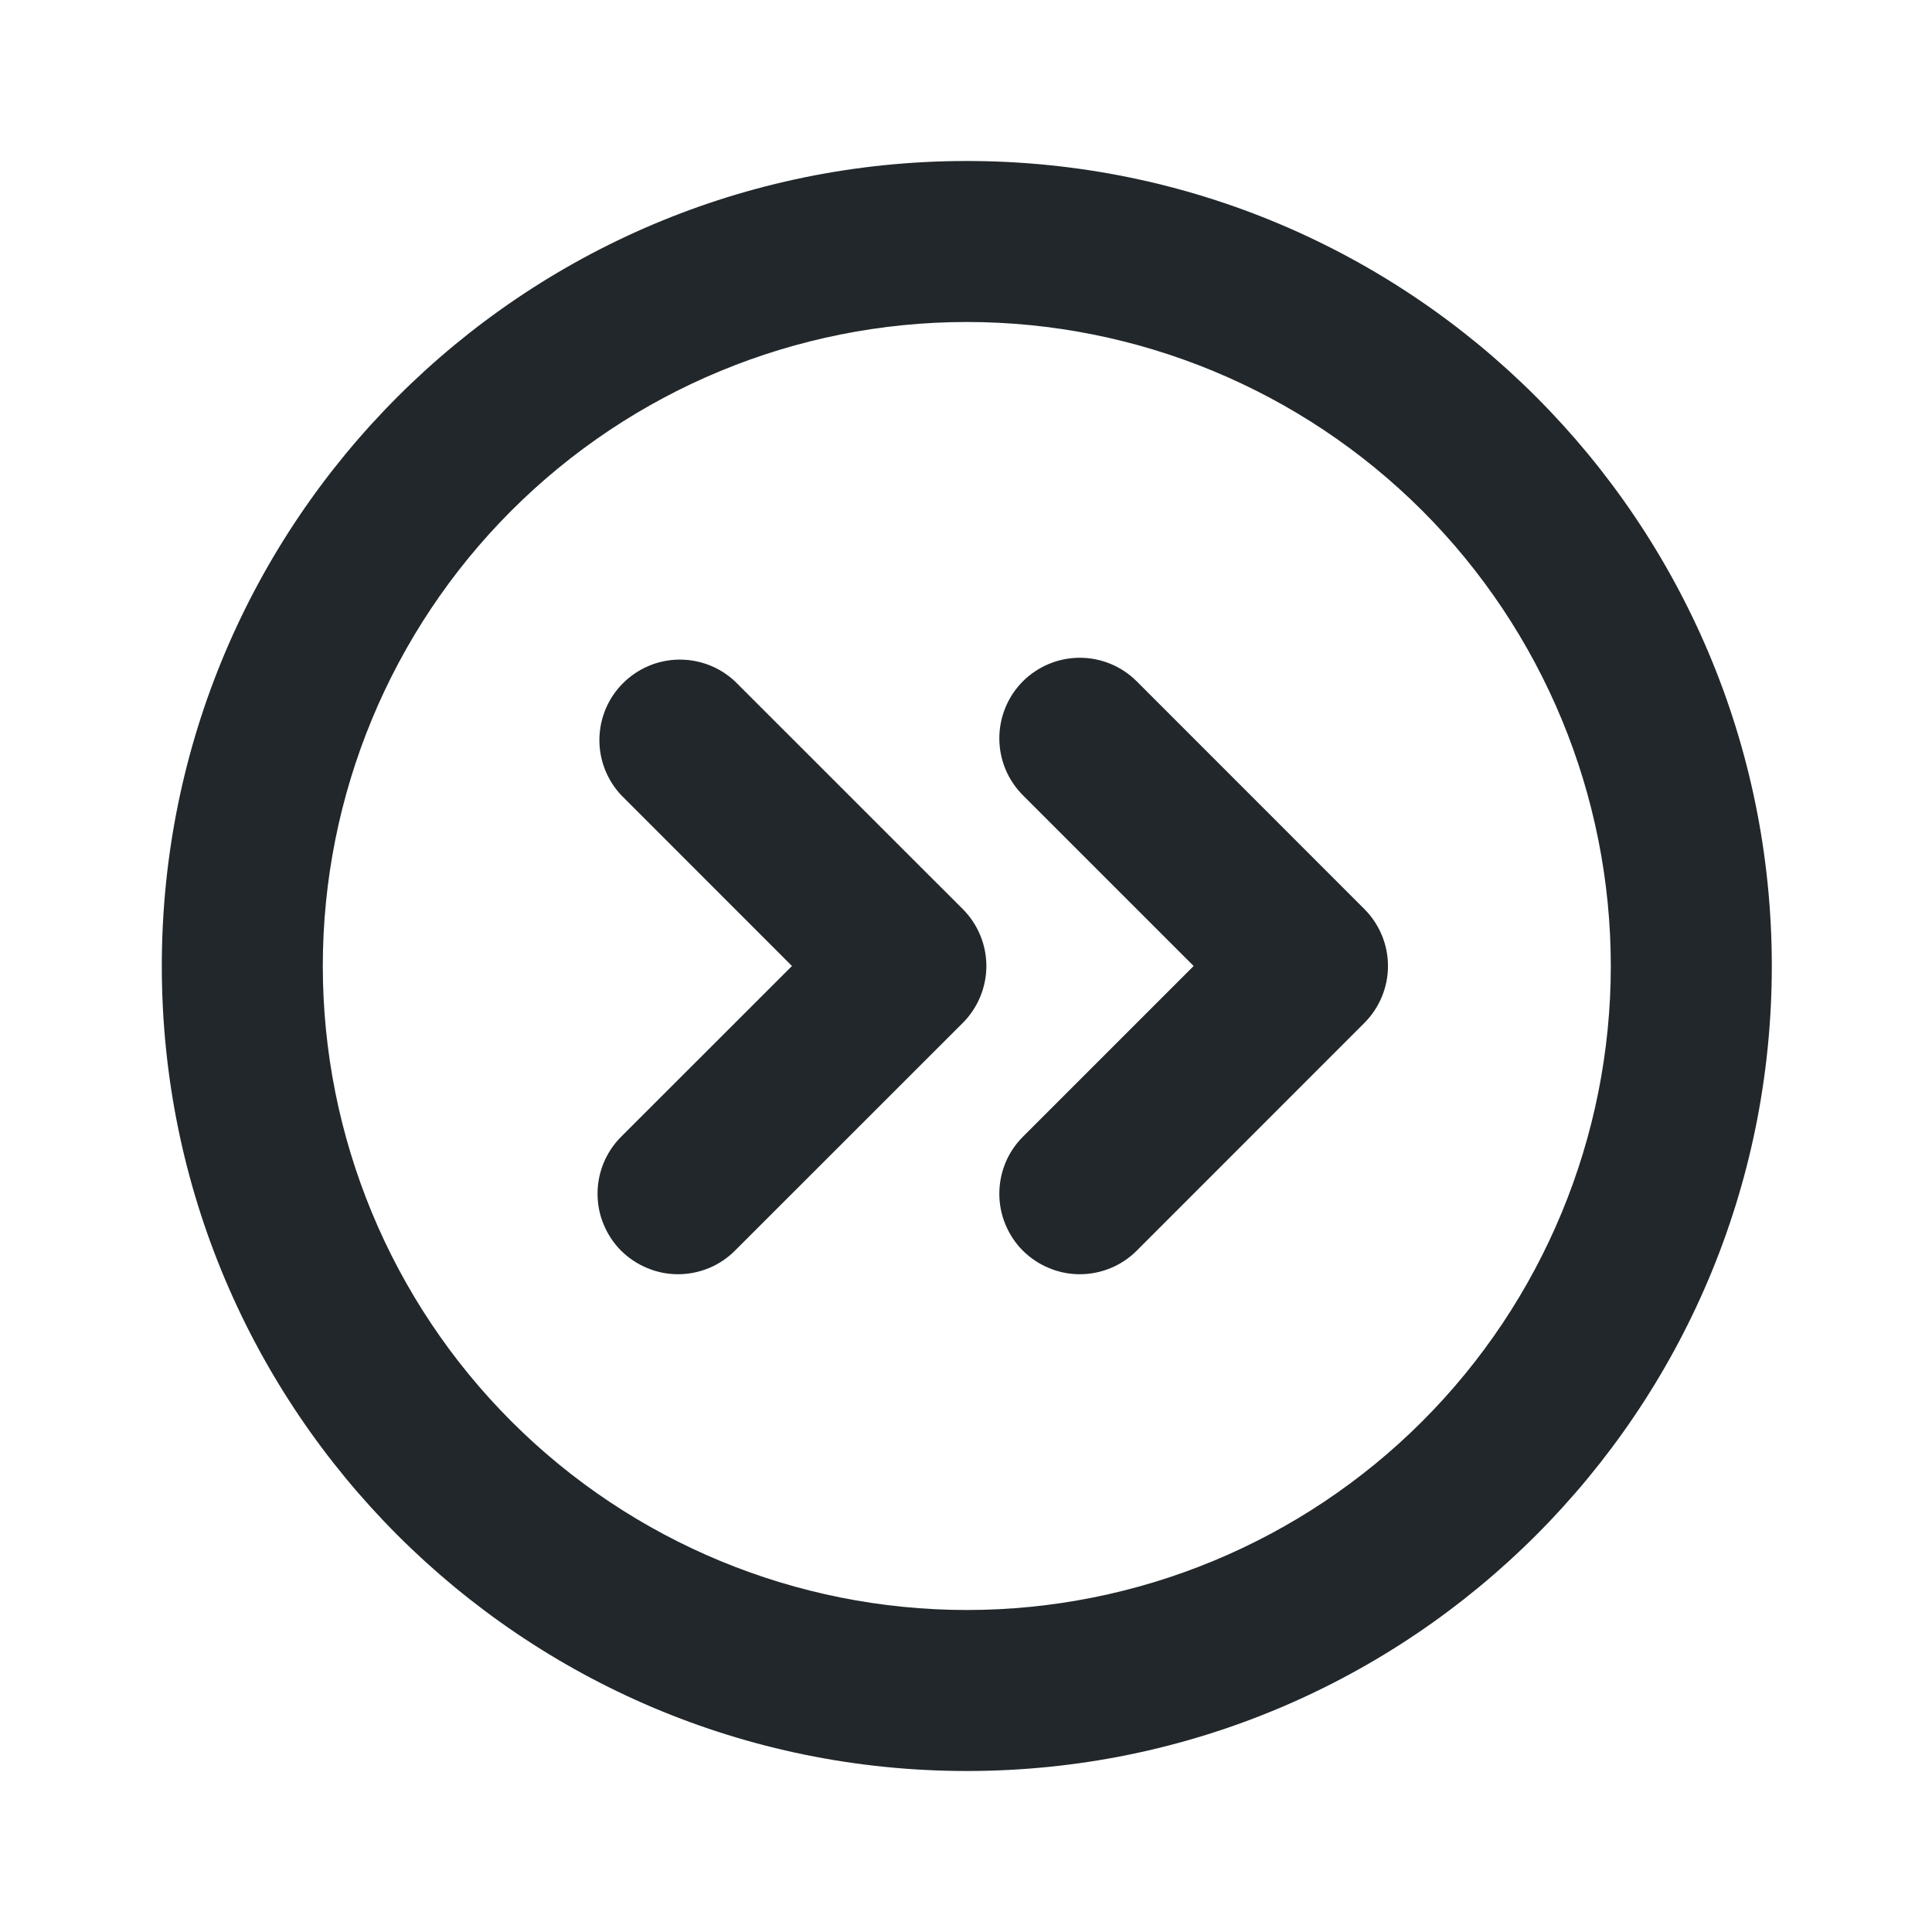 <svg width="24" height="24" viewBox="0 0 24 24" fill="none" xmlns="http://www.w3.org/2000/svg">
<path d="M12.01 22C6.487 22 2.01 17.523 2.01 12C2.01 6.477 6.487 2 12.01 2C17.533 2 22.01 6.477 22.01 12C22.01 17.523 17.533 22 12.01 22ZM12.01 20C14.132 20 16.166 19.157 17.667 17.657C19.167 16.157 20.01 14.122 20.01 12C20.01 9.878 19.167 7.843 17.667 6.343C16.166 4.843 14.132 4 12.01 4C9.888 4 7.853 4.843 6.353 6.343C4.853 7.843 4.01 9.878 4.01 12C4.01 14.122 4.853 16.157 6.353 17.657C7.853 19.157 9.888 20 12.01 20ZM14.828 12L12.707 9.879C12.519 9.691 12.414 9.437 12.414 9.172C12.414 8.907 12.519 8.652 12.706 8.464C12.894 8.277 13.148 8.171 13.413 8.171C13.679 8.171 13.933 8.276 14.121 8.464L16.949 11.293C17.136 11.48 17.242 11.735 17.242 12C17.242 12.265 17.136 12.52 16.949 12.707L14.121 15.536C14.028 15.629 13.918 15.703 13.796 15.753C13.675 15.803 13.545 15.829 13.413 15.829C13.282 15.829 13.152 15.803 13.031 15.752C12.909 15.702 12.799 15.628 12.706 15.536C12.613 15.443 12.54 15.332 12.49 15.211C12.439 15.09 12.414 14.96 12.414 14.828C12.414 14.697 12.44 14.567 12.49 14.445C12.54 14.324 12.614 14.214 12.707 14.121L14.828 12ZM9.838 12L7.718 9.879C7.54 9.69 7.442 9.439 7.446 9.179C7.45 8.919 7.555 8.671 7.738 8.488C7.922 8.304 8.17 8.198 8.429 8.194C8.689 8.19 8.94 8.286 9.13 8.464L11.96 11.293C12.147 11.48 12.253 11.735 12.253 12C12.253 12.265 12.147 12.52 11.96 12.707L9.13 15.536C9.037 15.629 8.927 15.703 8.805 15.753C8.684 15.803 8.554 15.829 8.422 15.829C8.291 15.829 8.161 15.803 8.04 15.752C7.918 15.702 7.808 15.628 7.715 15.536C7.622 15.443 7.549 15.332 7.499 15.211C7.448 15.09 7.423 14.96 7.423 14.828C7.423 14.563 7.528 14.309 7.716 14.121L9.838 12Z" fill="#21272A"/>
</svg>
